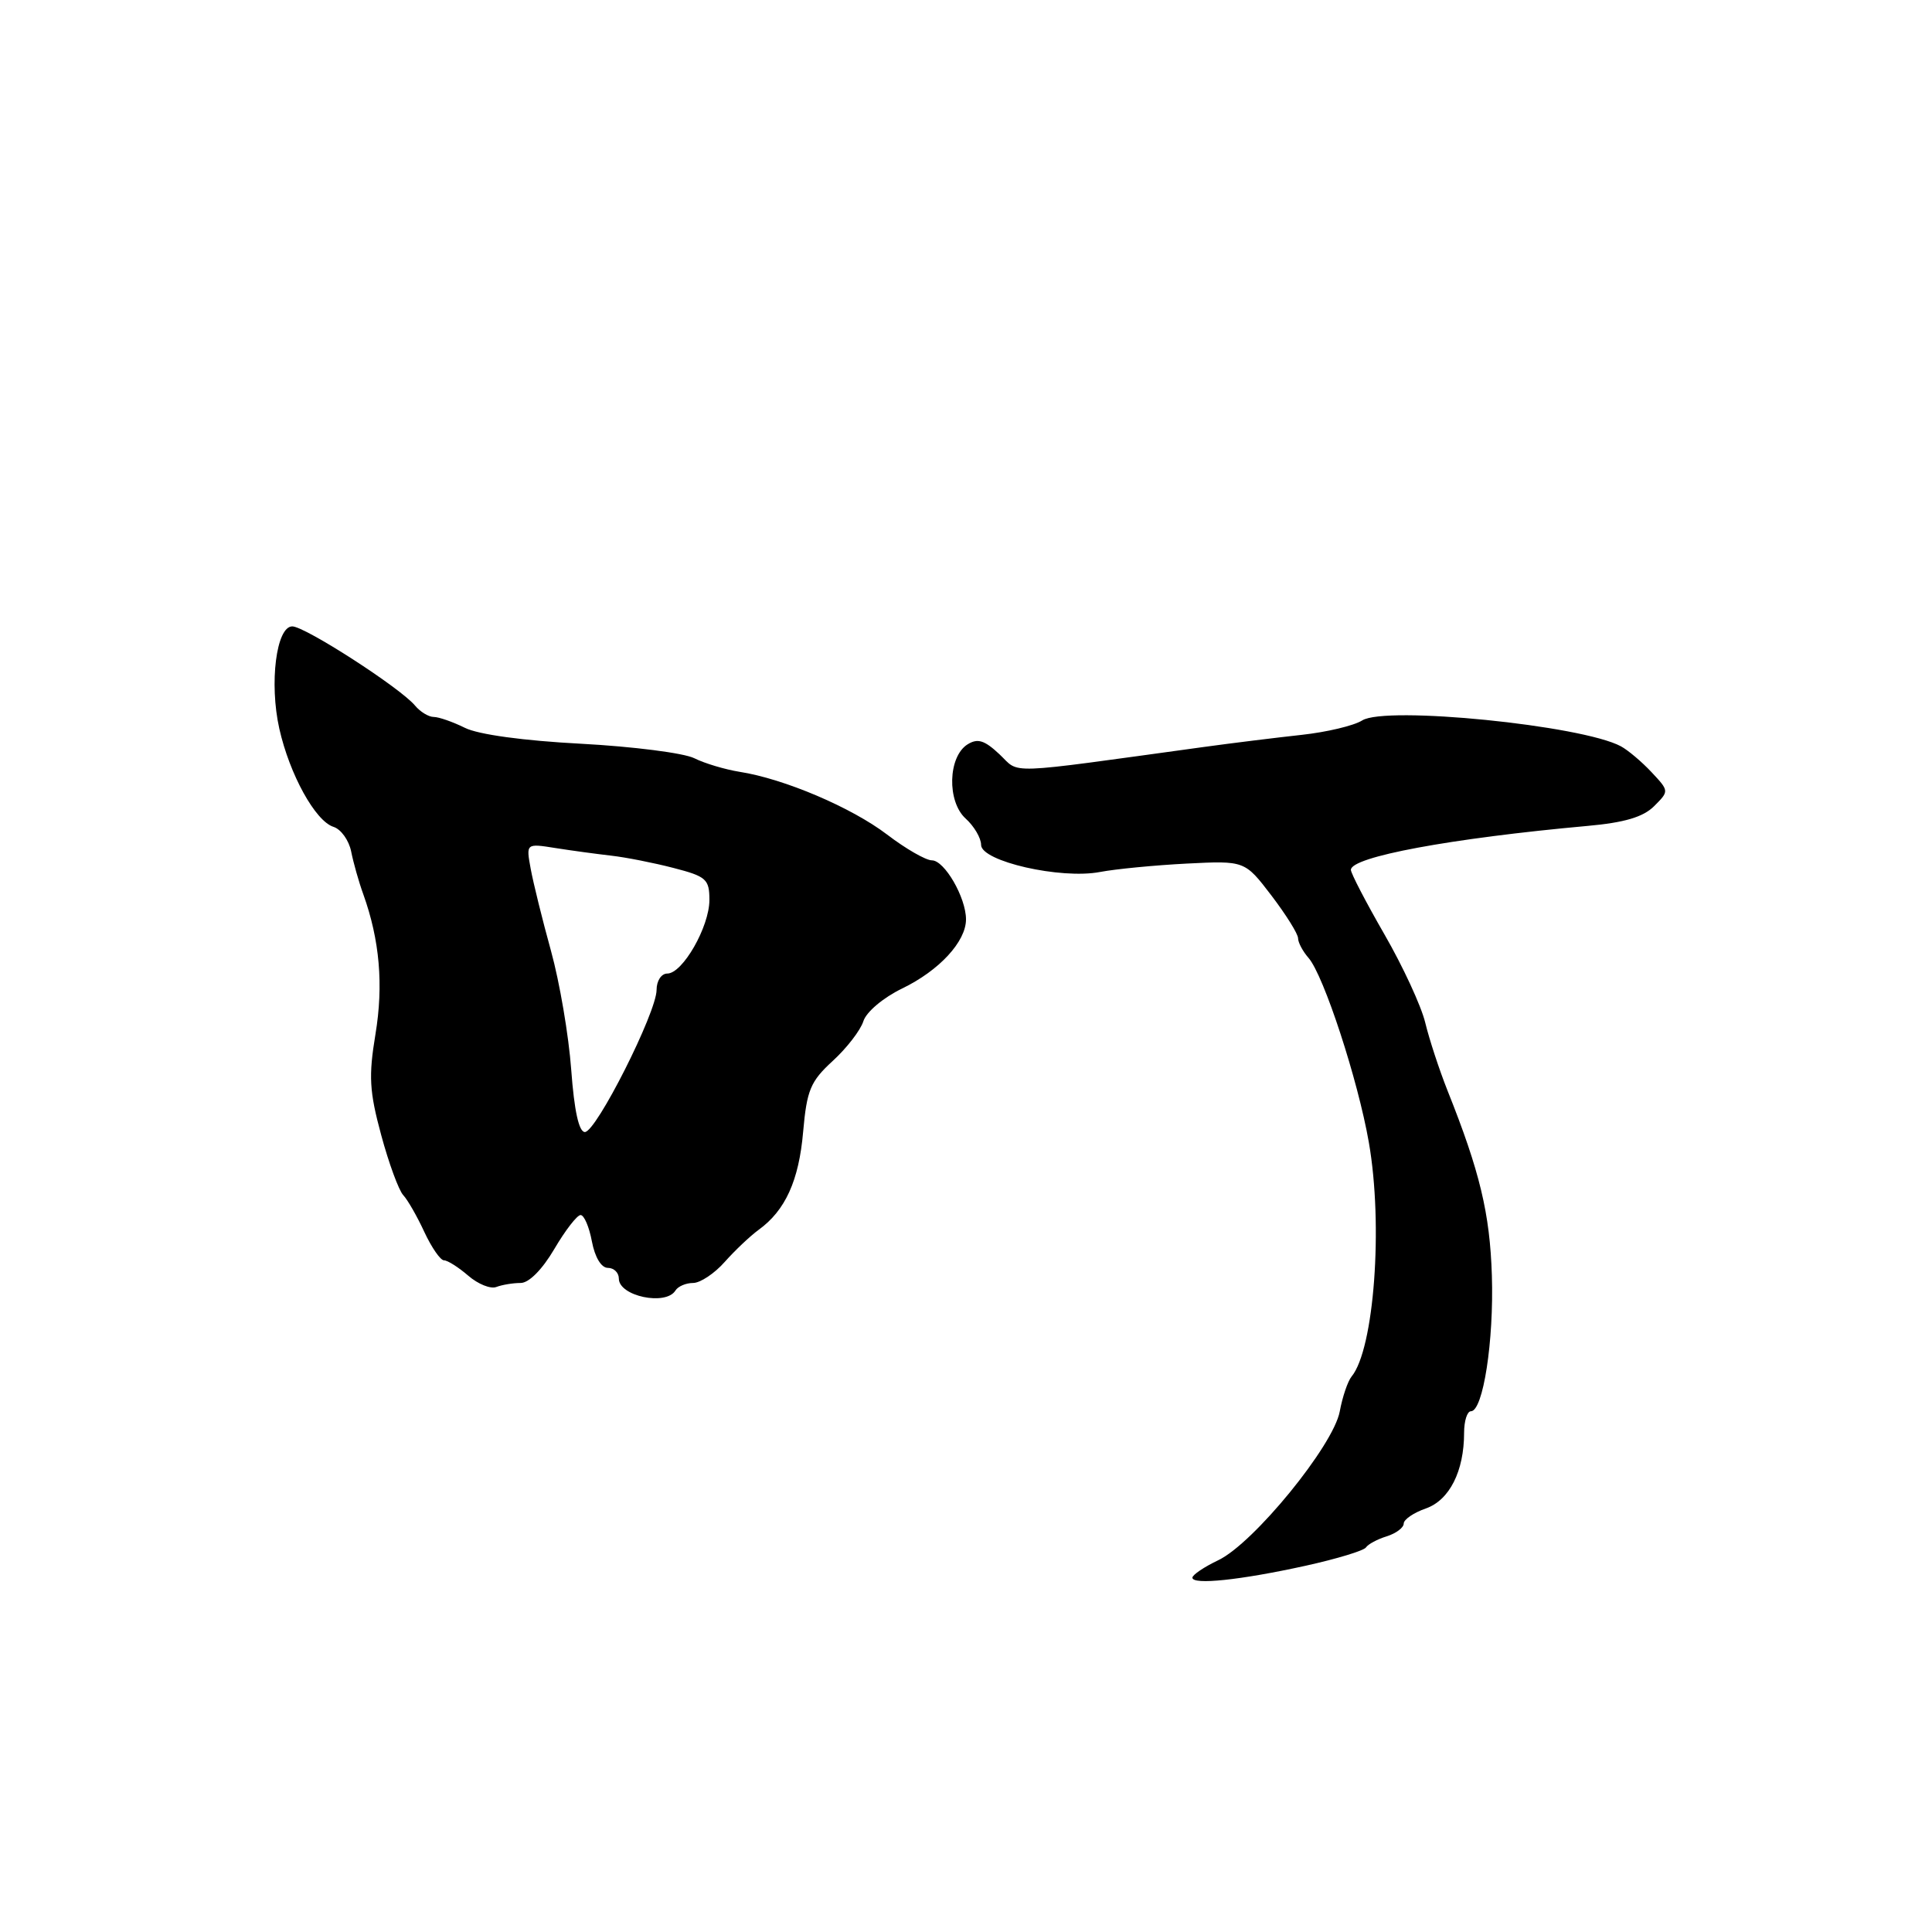 <?xml version="1.0" encoding="UTF-8" standalone="no"?>
<!DOCTYPE svg PUBLIC "-//W3C//DTD SVG 1.1//EN" "http://www.w3.org/Graphics/SVG/1.1/DTD/svg11.dtd" >
<svg xmlns="http://www.w3.org/2000/svg" xmlns:xlink="http://www.w3.org/1999/xlink" version="1.1" viewBox="0 0 256 256">
 <g >
 <path fill="currentColor"
d=" M 173.00 207.47 C 177.12 206.56 180.72 205.47 181.00 205.04 C 181.27 204.62 182.51 203.95 183.75 203.57 C 184.99 203.18 186.00 202.42 186.00 201.88 C 186.00 201.34 187.32 200.44 188.93 199.88 C 192.06 198.78 194.00 194.95 194.00 189.85 C 194.00 188.28 194.41 187.00 194.90 187.00 C 196.52 187.00 197.96 177.67 197.68 169.00 C 197.42 160.79 196.09 155.24 191.80 144.50 C 190.71 141.75 189.38 137.70 188.85 135.50 C 188.32 133.30 185.88 128.03 183.44 123.80 C 181.00 119.56 179.00 115.72 179.00 115.26 C 179.00 113.54 192.22 111.08 210.34 109.44 C 215.26 109.00 217.74 108.26 219.18 106.82 C 221.18 104.82 221.18 104.82 218.84 102.32 C 217.55 100.94 215.72 99.40 214.78 98.89 C 209.61 96.10 183.61 93.50 180.50 95.46 C 179.39 96.16 175.79 97.01 172.50 97.37 C 169.20 97.73 163.35 98.45 159.50 98.98 C 132.62 102.67 135.24 102.58 132.44 99.95 C 130.45 98.08 129.55 97.80 128.21 98.63 C 125.61 100.26 125.46 106.20 127.95 108.46 C 129.08 109.48 130.00 111.05 130.00 111.95 C 130.00 114.13 140.56 116.54 145.77 115.54 C 147.82 115.15 152.97 114.65 157.22 114.43 C 164.94 114.04 164.94 114.04 168.47 118.66 C 170.41 121.21 172.00 123.75 172.00 124.32 C 172.00 124.88 172.62 126.05 173.38 126.92 C 175.40 129.22 179.95 143.14 181.38 151.38 C 183.30 162.36 182.08 178.78 179.09 182.40 C 178.59 183.01 177.88 185.09 177.52 187.04 C 176.67 191.56 166.11 204.50 161.44 206.73 C 159.55 207.63 158.00 208.68 158.00 209.05 C 158.00 210.04 164.37 209.37 173.00 207.47 Z  M 89.50 171.00 C 89.84 170.45 90.89 170.00 91.84 170.00 C 92.78 170.00 94.67 168.75 96.03 167.21 C 97.39 165.68 99.41 163.77 100.52 162.96 C 104.06 160.40 105.86 156.44 106.42 149.97 C 106.91 144.43 107.39 143.29 110.34 140.58 C 112.19 138.89 114.02 136.52 114.40 135.32 C 114.79 134.08 117.03 132.20 119.54 130.98 C 124.46 128.60 128.00 124.76 128.00 121.82 C 128.00 118.93 125.15 114.00 123.48 114.00 C 122.68 114.00 120.00 112.46 117.54 110.58 C 112.84 107.00 103.91 103.19 98.00 102.27 C 96.08 101.96 93.38 101.16 92.00 100.47 C 90.62 99.78 83.88 98.92 77.00 98.55 C 69.38 98.15 63.37 97.33 61.60 96.44 C 60.00 95.65 58.14 95.00 57.47 95.00 C 56.80 95.00 55.68 94.32 54.99 93.49 C 53.05 91.15 40.41 83.00 38.73 83.00 C 36.61 83.00 35.66 90.52 37.01 96.55 C 38.37 102.61 41.78 108.79 44.18 109.56 C 45.18 109.87 46.23 111.34 46.53 112.82 C 46.82 114.29 47.54 116.85 48.14 118.50 C 50.31 124.54 50.83 130.52 49.75 137.04 C 48.83 142.60 48.94 144.61 50.51 150.40 C 51.52 154.14 52.84 157.73 53.43 158.36 C 54.02 158.99 55.28 161.19 56.23 163.25 C 57.19 165.31 58.36 167.00 58.83 167.00 C 59.31 167.00 60.75 167.92 62.04 169.03 C 63.33 170.15 65.01 170.83 65.77 170.53 C 66.54 170.24 67.98 170.00 68.99 170.00 C 70.09 170.00 71.85 168.22 73.45 165.50 C 74.90 163.03 76.47 161.00 76.93 161.00 C 77.40 161.00 78.07 162.57 78.43 164.50 C 78.83 166.60 79.67 168.00 80.55 168.00 C 81.35 168.00 82.00 168.64 82.00 169.42 C 82.00 171.75 88.23 173.06 89.50 171.00 Z  M 75.69 141.75 C 75.36 137.21 74.15 130.12 73.01 126.00 C 71.87 121.88 70.66 116.98 70.32 115.12 C 69.70 111.75 69.70 111.75 73.60 112.37 C 75.74 112.71 79.08 113.16 81.00 113.38 C 82.92 113.60 86.64 114.33 89.25 115.01 C 93.59 116.13 94.00 116.50 94.00 119.25 C 94.00 122.80 90.45 129.00 88.42 129.00 C 87.63 129.00 87.00 129.96 87.00 131.17 C 87.00 134.15 79.00 150.00 77.50 150.00 C 76.71 150.00 76.09 147.19 75.69 141.75 Z "/>
</g>
</svg>